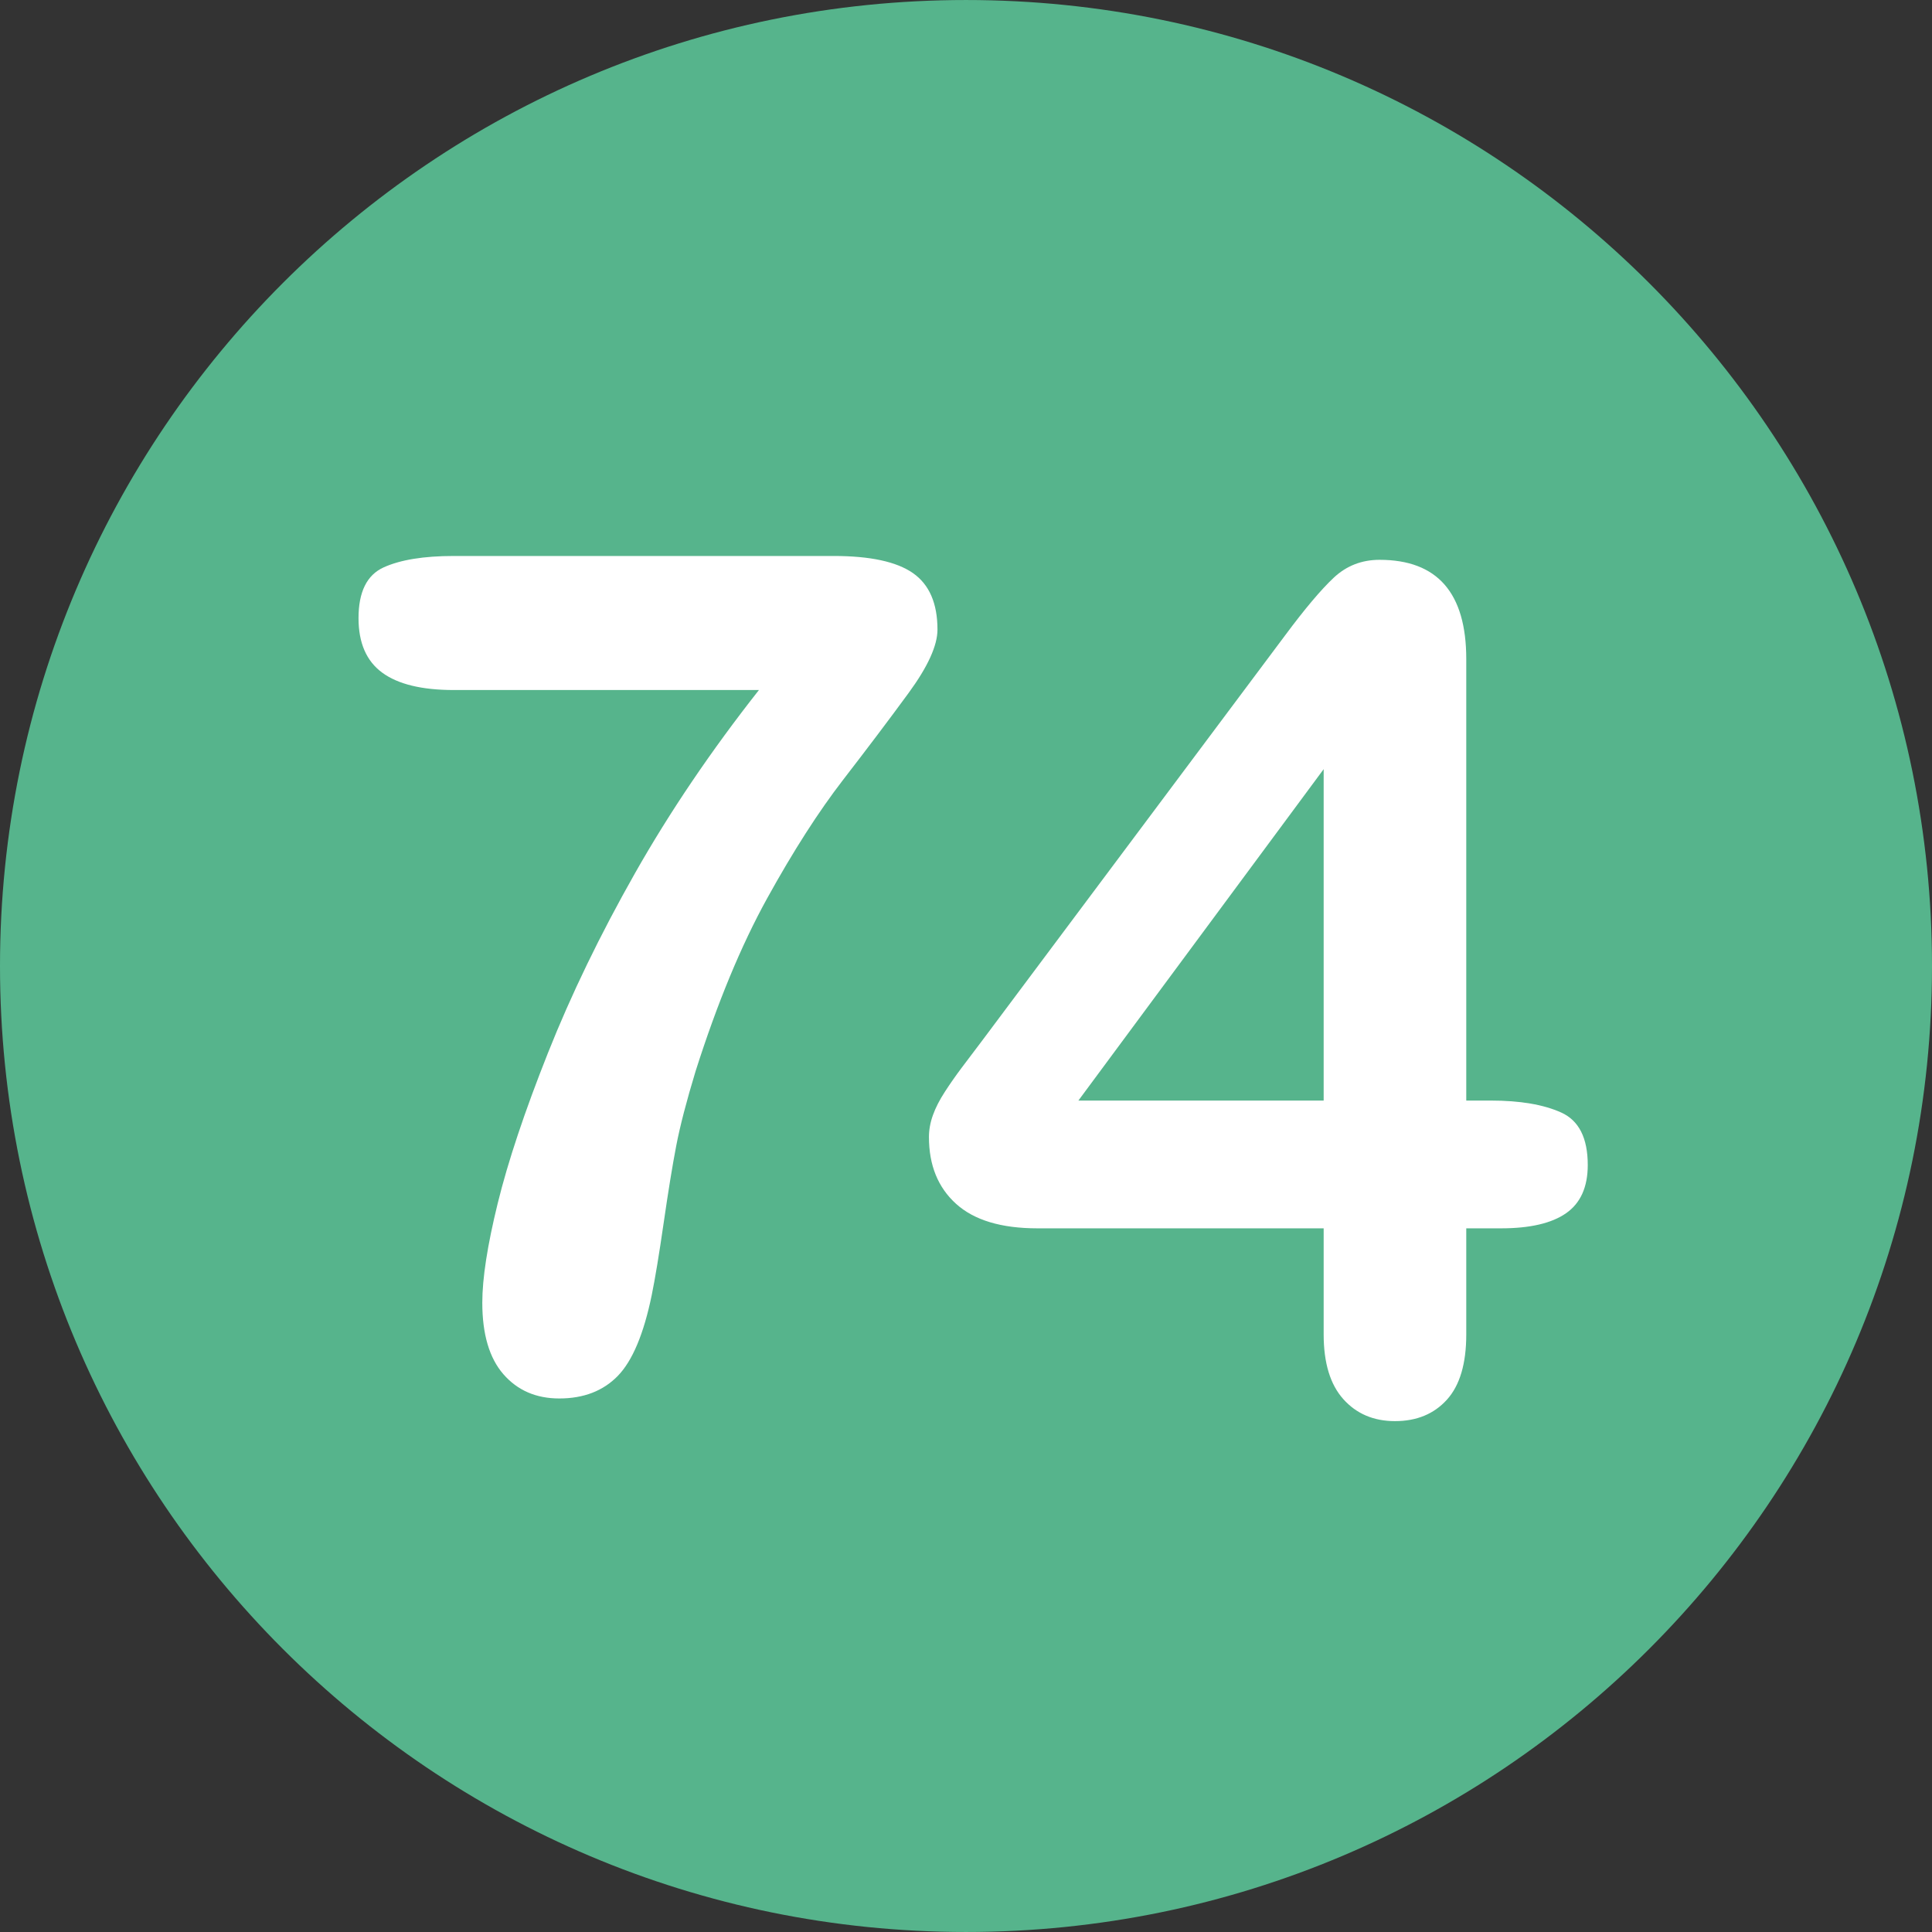 <?xml version="1.0" encoding="utf-8"?>
<svg id="Layer_1" style="enable-background:new 0 0 496.158 496.158;" x="0px" y="0px" width="500px" height="500px" viewBox="0 0 496.158 496.158" xmlns="http://www.w3.org/2000/svg">
  <rect x="0" y="0" width="496.158" height="496.158" fill="#333333" stroke="none"/>
  <path style="fill:#56B48C;" d="M248.082,0.003C111.07,0.003,0,111.061,0,248.085c0,137,111.07,248.07,248.082,248.07&#10;&#9;c137.006,0,248.076-111.07,248.076-248.07C496.158,111.061,385.088,0.003,248.082,0.003z"/>
  <path style="fill:#FFFFFF;" d="M 234.455 147.177 C 230.255 144.247 223.469 142.782 214.094 142.782 L 116.535 142.782 C 108.819 142.782 102.813 143.76 98.517 145.712 C 94.219 147.667 92.072 152.011 92.072 158.749 C 92.072 165.098 94.097 169.761 98.151 172.738 C 102.202 175.718 108.332 177.206 116.535 177.206 L 194.904 177.206 C 182.599 192.832 171.979 208.531 163.044 224.301 C 154.108 240.073 146.661 255.454 140.705 270.444 C 134.747 285.436 130.451 298.301 127.814 309.043 C 125.177 319.787 123.859 328.283 123.859 334.531 C 123.859 342.638 125.665 348.765 129.279 352.915 C 132.891 357.064 137.676 359.141 143.634 359.141 C 149.883 359.141 154.888 357.211 158.649 353.355 C 162.407 349.499 165.314 342.588 167.365 332.627 C 168.244 328.331 169.269 322.13 170.441 314.023 C 171.613 305.919 172.686 299.327 173.664 294.248 C 174.639 289.171 176.301 282.774 178.644 275.059 C 184.21 257.58 190.337 242.785 197.028 230.674 C 203.716 218.566 210.212 208.434 216.51 200.278 C 222.809 192.125 228.423 184.677 233.356 177.939 C 238.286 171.201 240.753 165.781 240.753 161.679 C 240.754 154.941 238.653 150.107 234.455 147.177 Z"/>
  <g/>
  <g/>
  <g/>
  <g/>
  <g/>
  <g/>
  <g/>
  <g/>
  <g/>
  <g/>
  <g/>
  <g/>
  <g/>
  <g/>
  <g/>
  <path style="fill:#FFFFFF;" d="M 400.942 285.711 C 396.401 283.66 390.37 282.635 382.851 282.635 L 376.552 282.635 L 376.552 169.256 C 376.552 152.264 369.129 143.768 354.286 143.768 C 349.695 143.768 345.765 145.306 342.494 148.382 C 339.221 151.458 335.046 156.416 329.97 163.25 L 252.333 267.107 C 250.184 269.94 248.378 272.333 246.913 274.285 C 245.448 276.24 244.031 278.265 242.665 280.364 C 241.296 282.465 240.271 284.466 239.589 286.37 C 238.904 288.273 238.564 290.156 238.564 292.01 C 238.564 299.238 240.882 304.951 245.522 309.148 C 250.159 313.349 257.117 315.448 266.396 315.448 L 339.931 315.448 L 339.931 342.694 C 339.931 350.018 341.616 355.562 344.985 359.32 C 348.354 363.078 352.772 364.96 358.242 364.96 C 363.808 364.96 368.251 363.129 371.572 359.466 C 374.891 355.805 376.552 350.216 376.552 342.695 L 376.552 315.449 L 385.488 315.449 C 392.908 315.449 398.475 314.156 402.187 311.567 C 405.897 308.981 407.753 304.854 407.753 299.189 C 407.753 292.255 405.483 287.762 400.942 285.711 Z M 339.931 282.635 L 276.943 282.635 L 339.931 197.528 L 339.931 282.635 Z"/>
</svg>